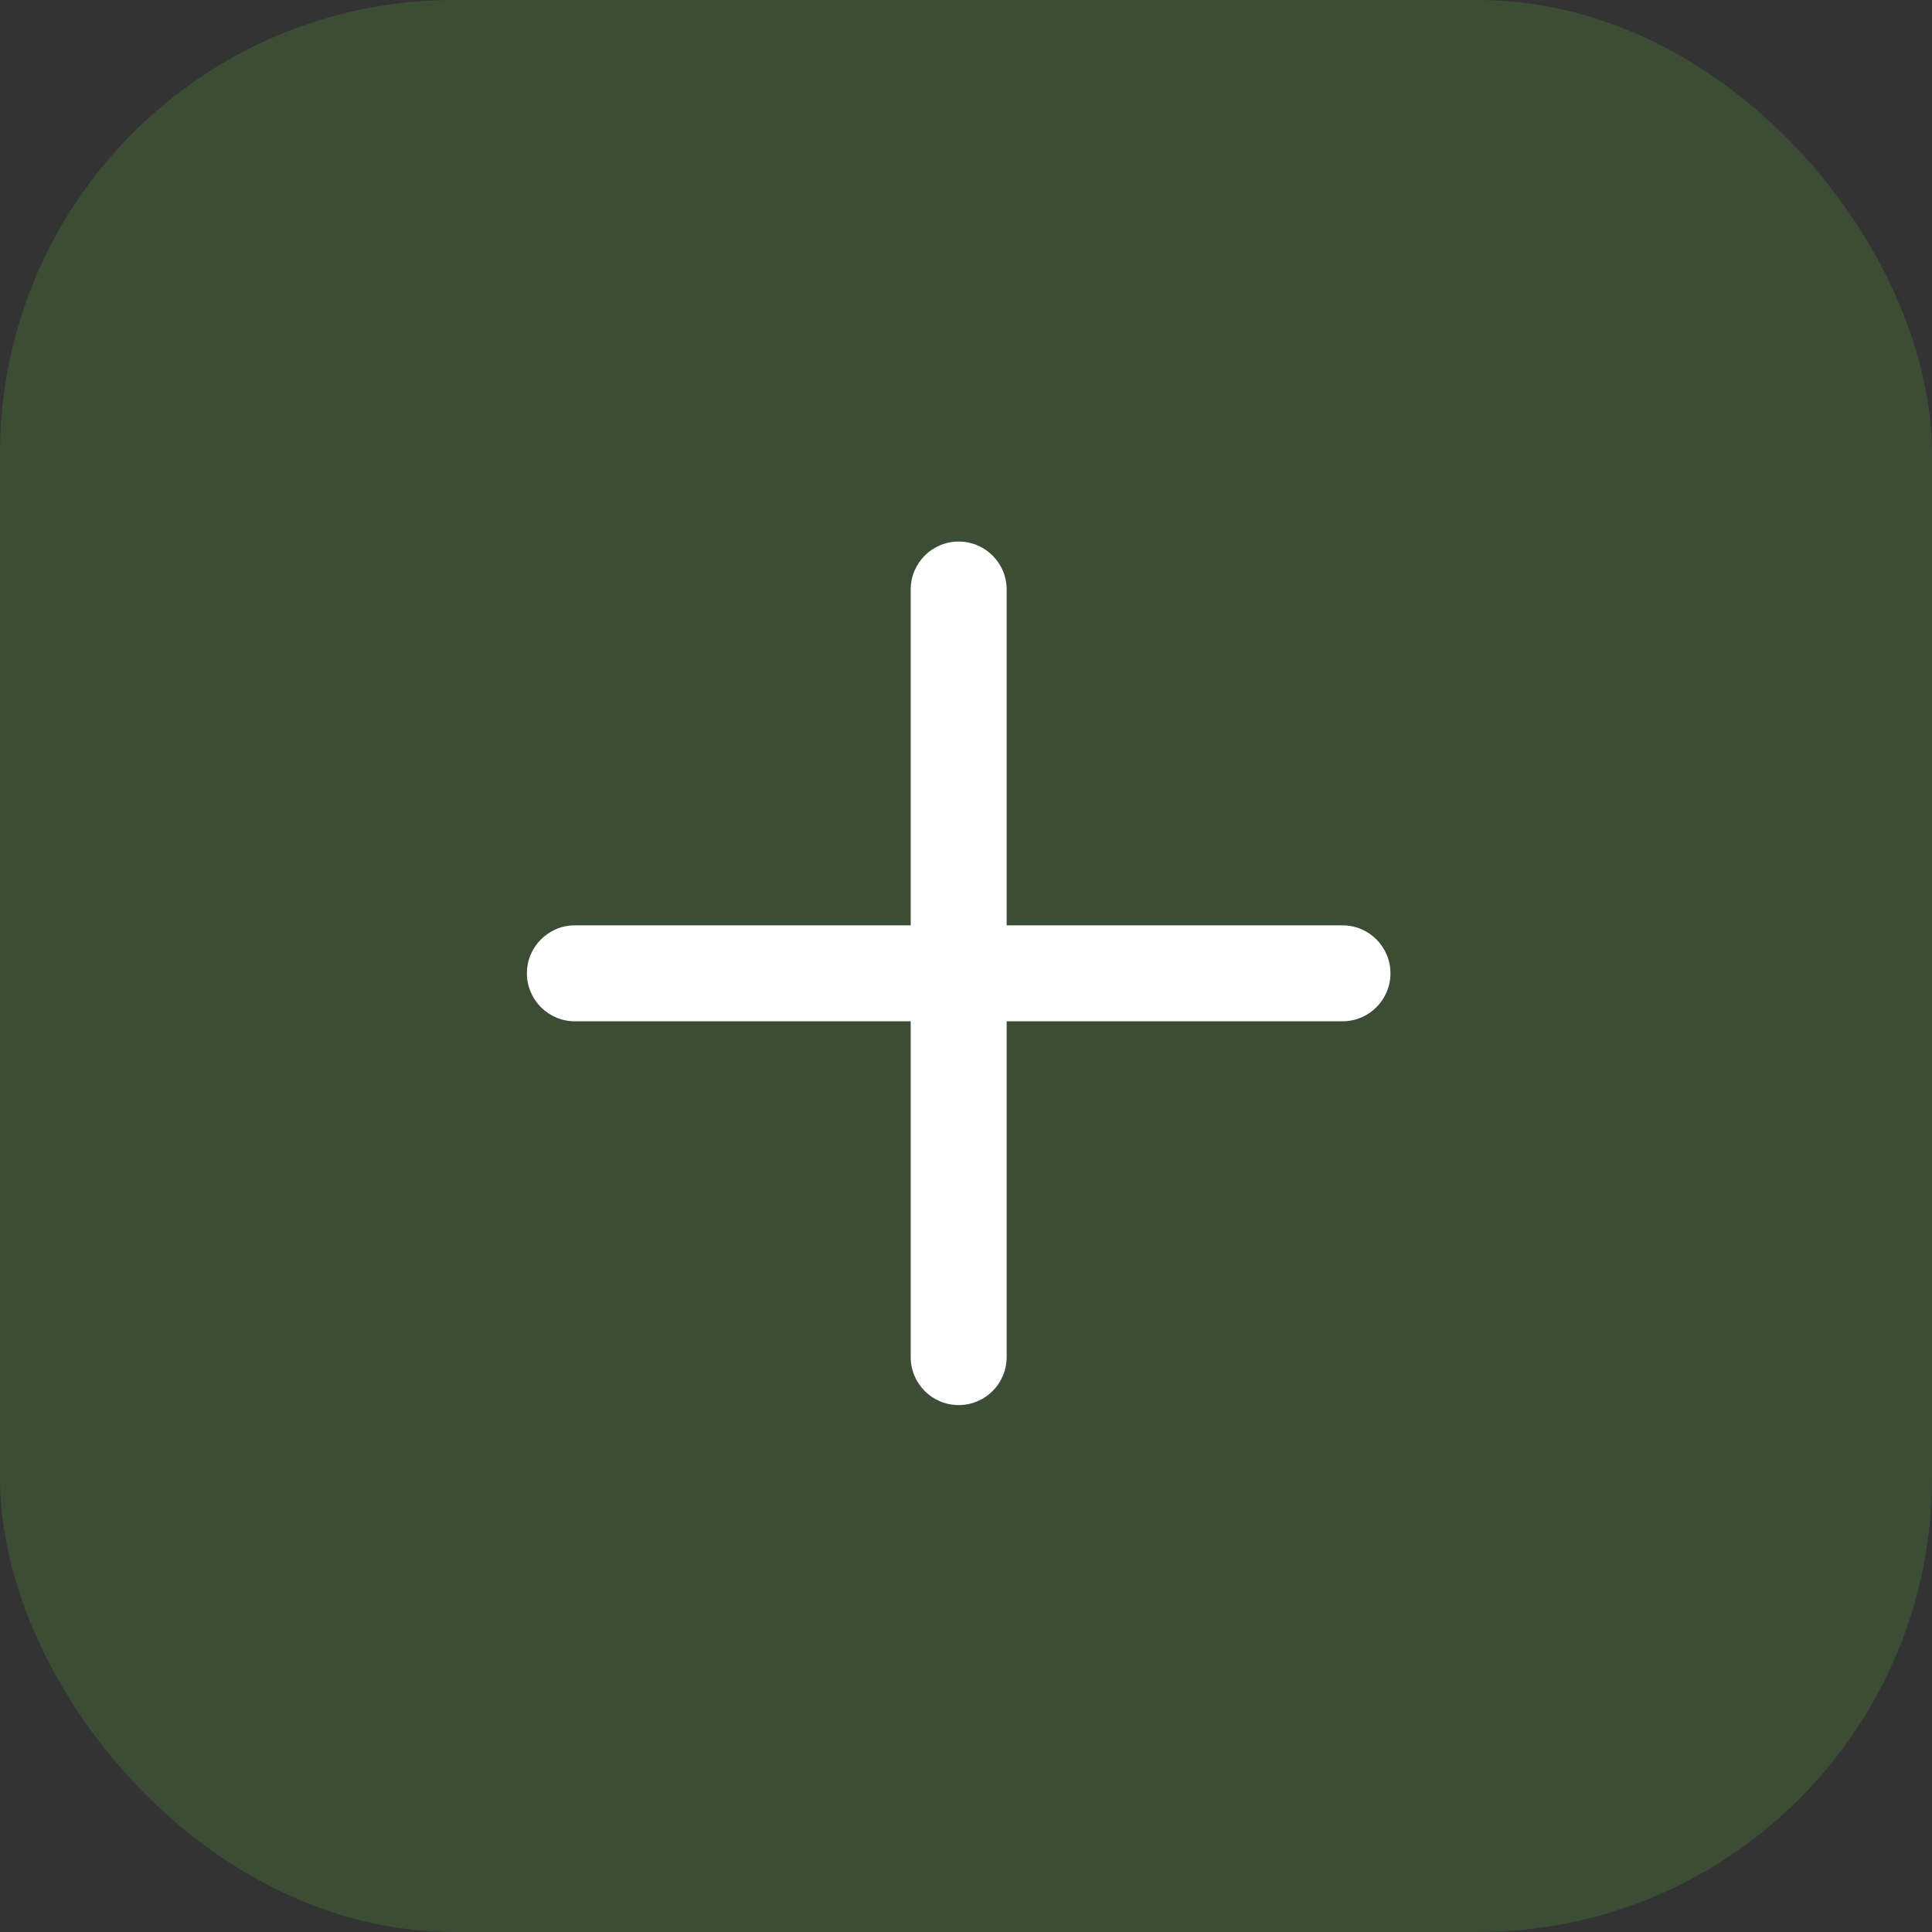 <svg width="132" height="132" viewBox="0 0 132 132" fill="none" xmlns="http://www.w3.org/2000/svg">
<rect x="0" y="0" width="132" height="132" fill="#333333" stroke="none"/>
<rect width="132" height="132" rx="31" fill="#599E40" fill-opacity="0.24"/>
<path d="M91.722 63.222C93.532 63.222 95 64.69 95 66.5C95 68.31 93.532 69.778 91.722 69.778H39.278C37.468 69.778 36 68.31 36 66.5C36 64.69 37.468 63.222 39.278 63.222L91.722 63.222Z" fill="white"/>
<path d="M62.222 40.278C62.222 38.468 63.69 37 65.5 37C67.31 37 68.778 38.468 68.778 40.278V92.722C68.778 94.532 67.31 96 65.5 96C63.69 96 62.222 94.532 62.222 92.722L62.222 40.278Z" fill="white"/>
</svg>
